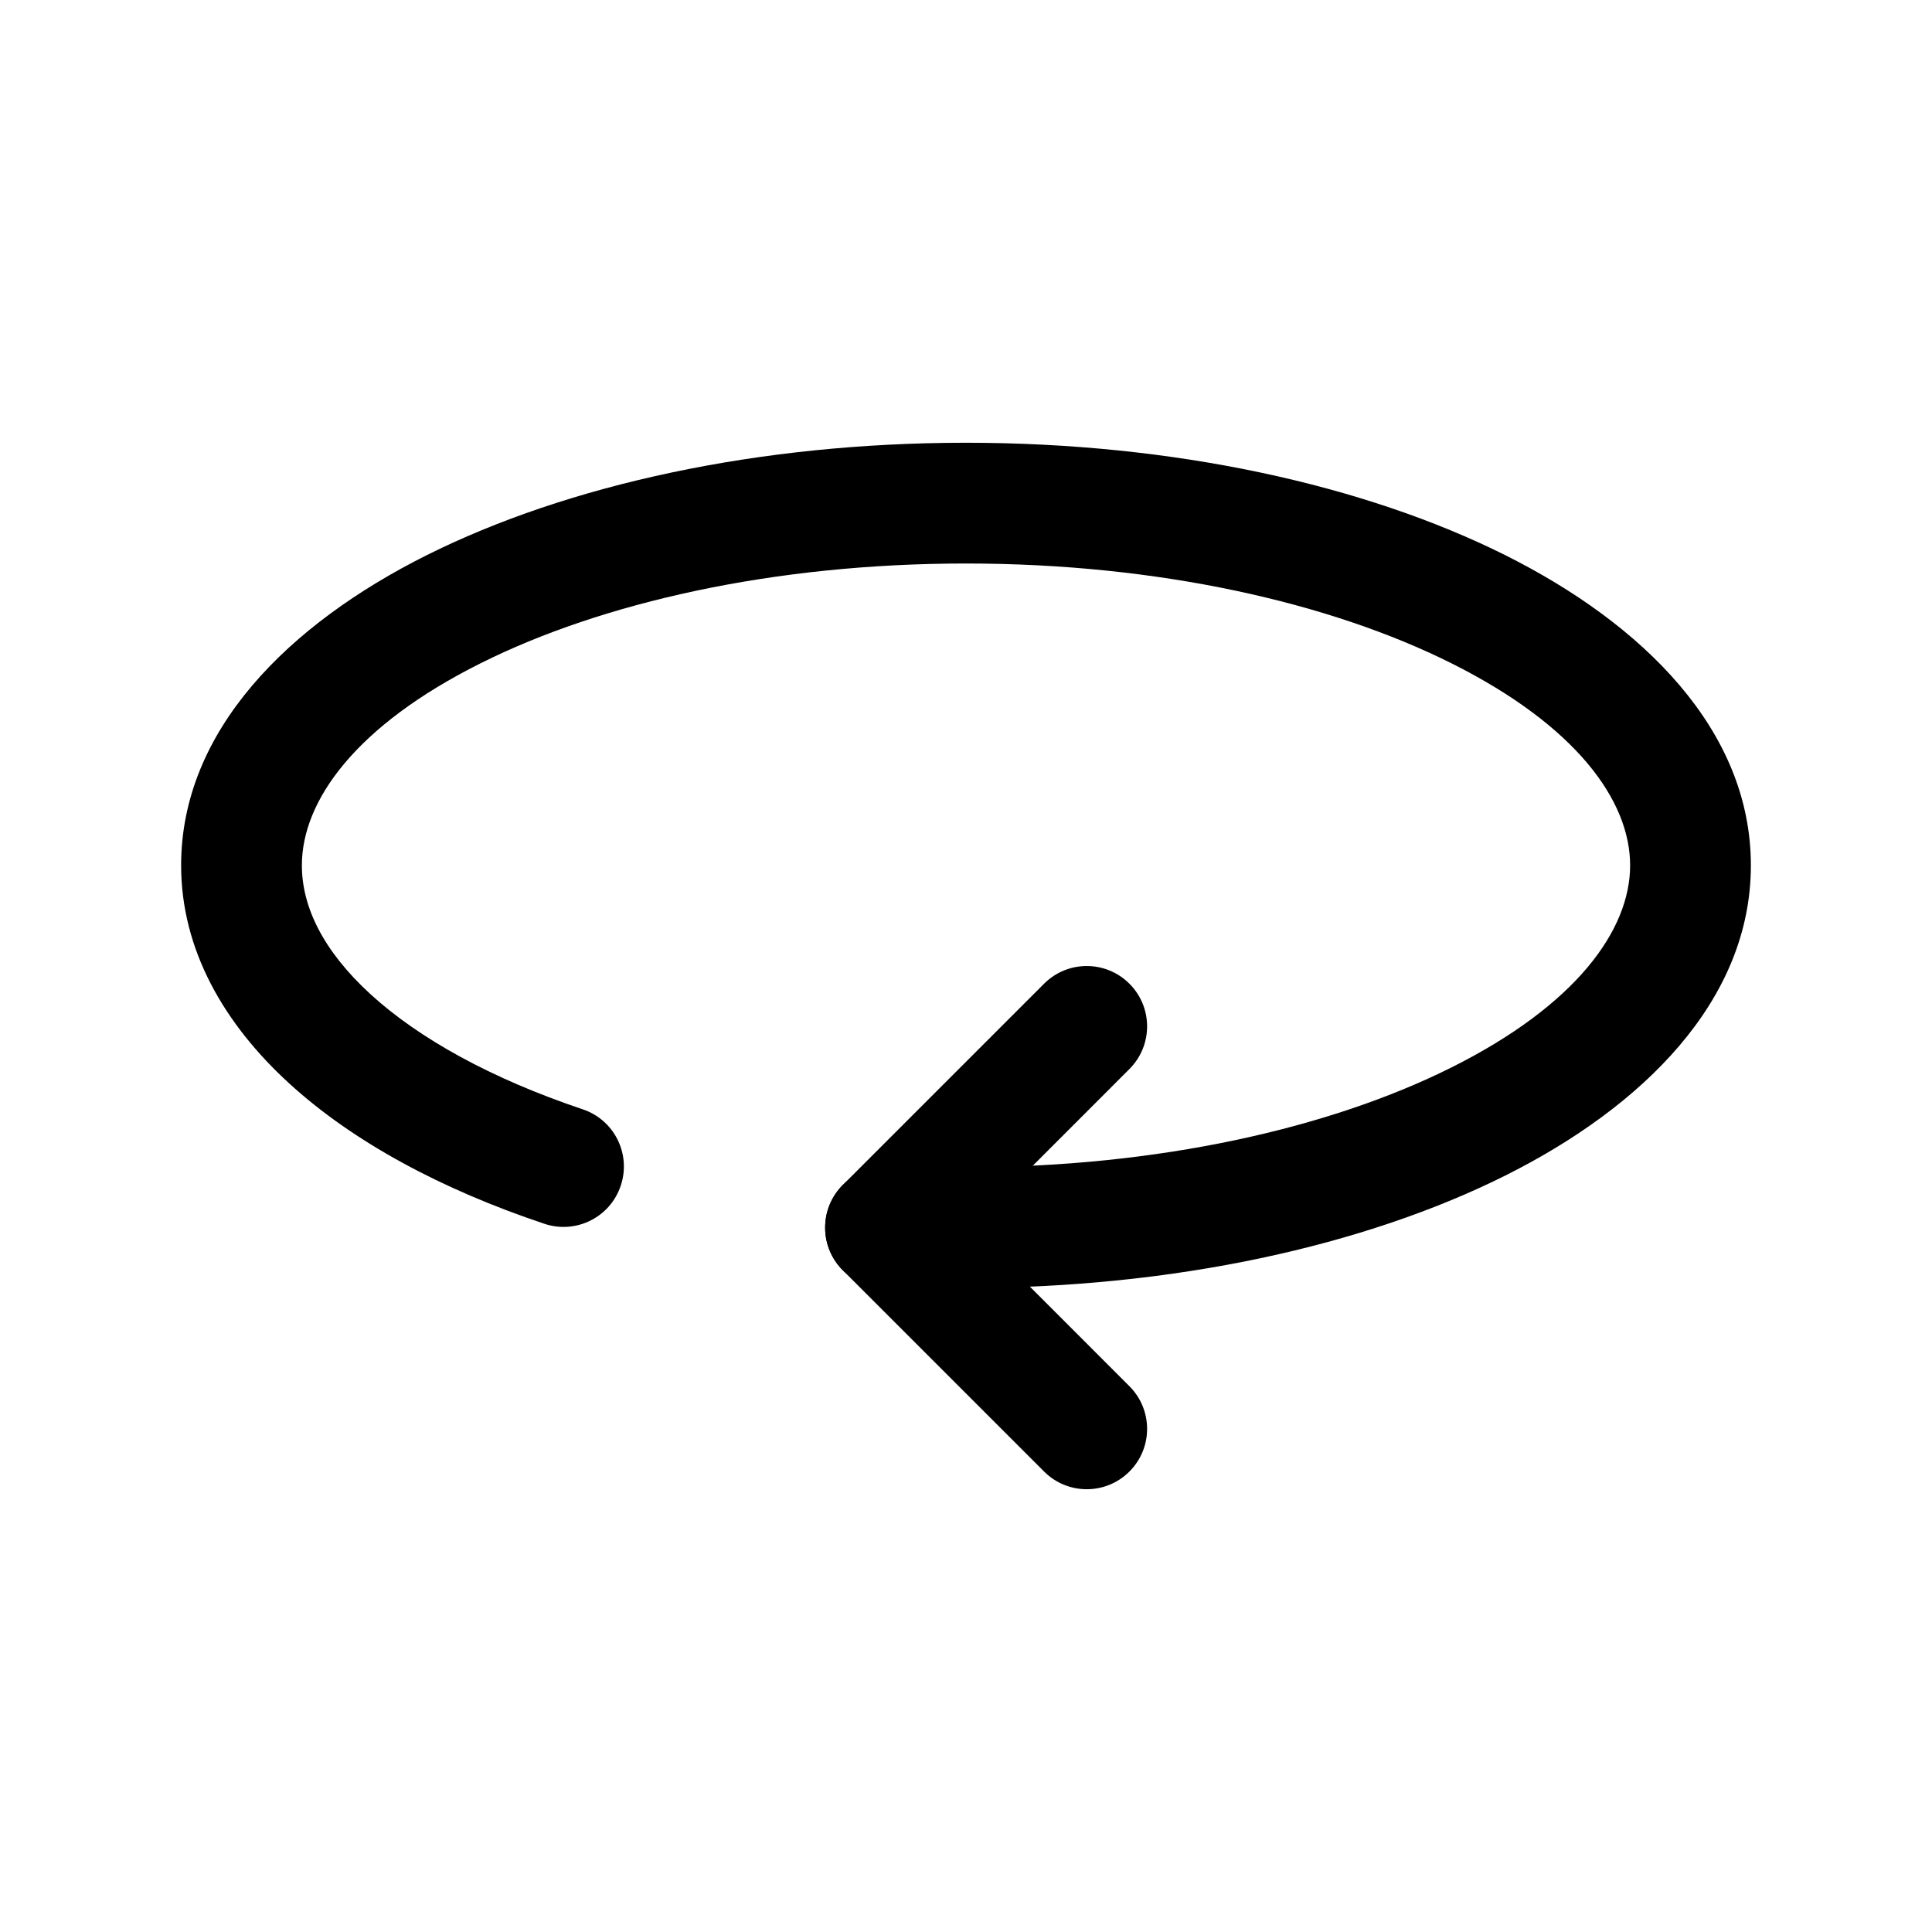 <svg width="24" height="24" viewBox="0 0 24 24" fill="none" xmlns="http://www.w3.org/2000/svg">
<path fill-rule="evenodd" clip-rule="evenodd" d="M5.3 6.897C7.054 6.021 9.423 5.5 12 5.5C14.577 5.5 16.946 6.021 18.7 6.897C20.408 7.752 21.75 9.07 21.75 10.75C21.75 12.43 20.408 13.748 18.7 14.603C16.946 15.479 14.577 16 12 16H11C10.586 16 10.25 15.664 10.25 15.25C10.25 14.836 10.586 14.5 11 14.5H12C14.394 14.5 16.525 14.013 18.029 13.261C19.578 12.487 20.25 11.555 20.25 10.75C20.25 9.945 19.578 9.013 18.029 8.239C16.525 7.487 14.394 7 12 7C9.606 7 7.475 7.487 5.971 8.239C4.422 9.013 3.75 9.945 3.75 10.75C3.75 11.256 4.005 11.803 4.602 12.35C5.201 12.898 6.099 13.398 7.238 13.78C7.631 13.911 7.843 14.336 7.711 14.729C7.58 15.122 7.155 15.334 6.762 15.202C5.49 14.777 4.388 14.187 3.59 13.456C2.79 12.724 2.25 11.804 2.25 10.75C2.25 9.07 3.592 7.752 5.3 6.897Z" fill="black"/>
<path fill-rule="evenodd" clip-rule="evenodd" d="M14.03 12.22C14.323 12.513 14.323 12.987 14.03 13.28L12.061 15.25L14.03 17.22C14.323 17.513 14.323 17.987 14.03 18.28C13.737 18.573 13.263 18.573 12.97 18.28L10.47 15.78C10.177 15.487 10.177 15.013 10.47 14.72L12.97 12.22C13.263 11.927 13.737 11.927 14.03 12.22Z" fill="black"/>
</svg>